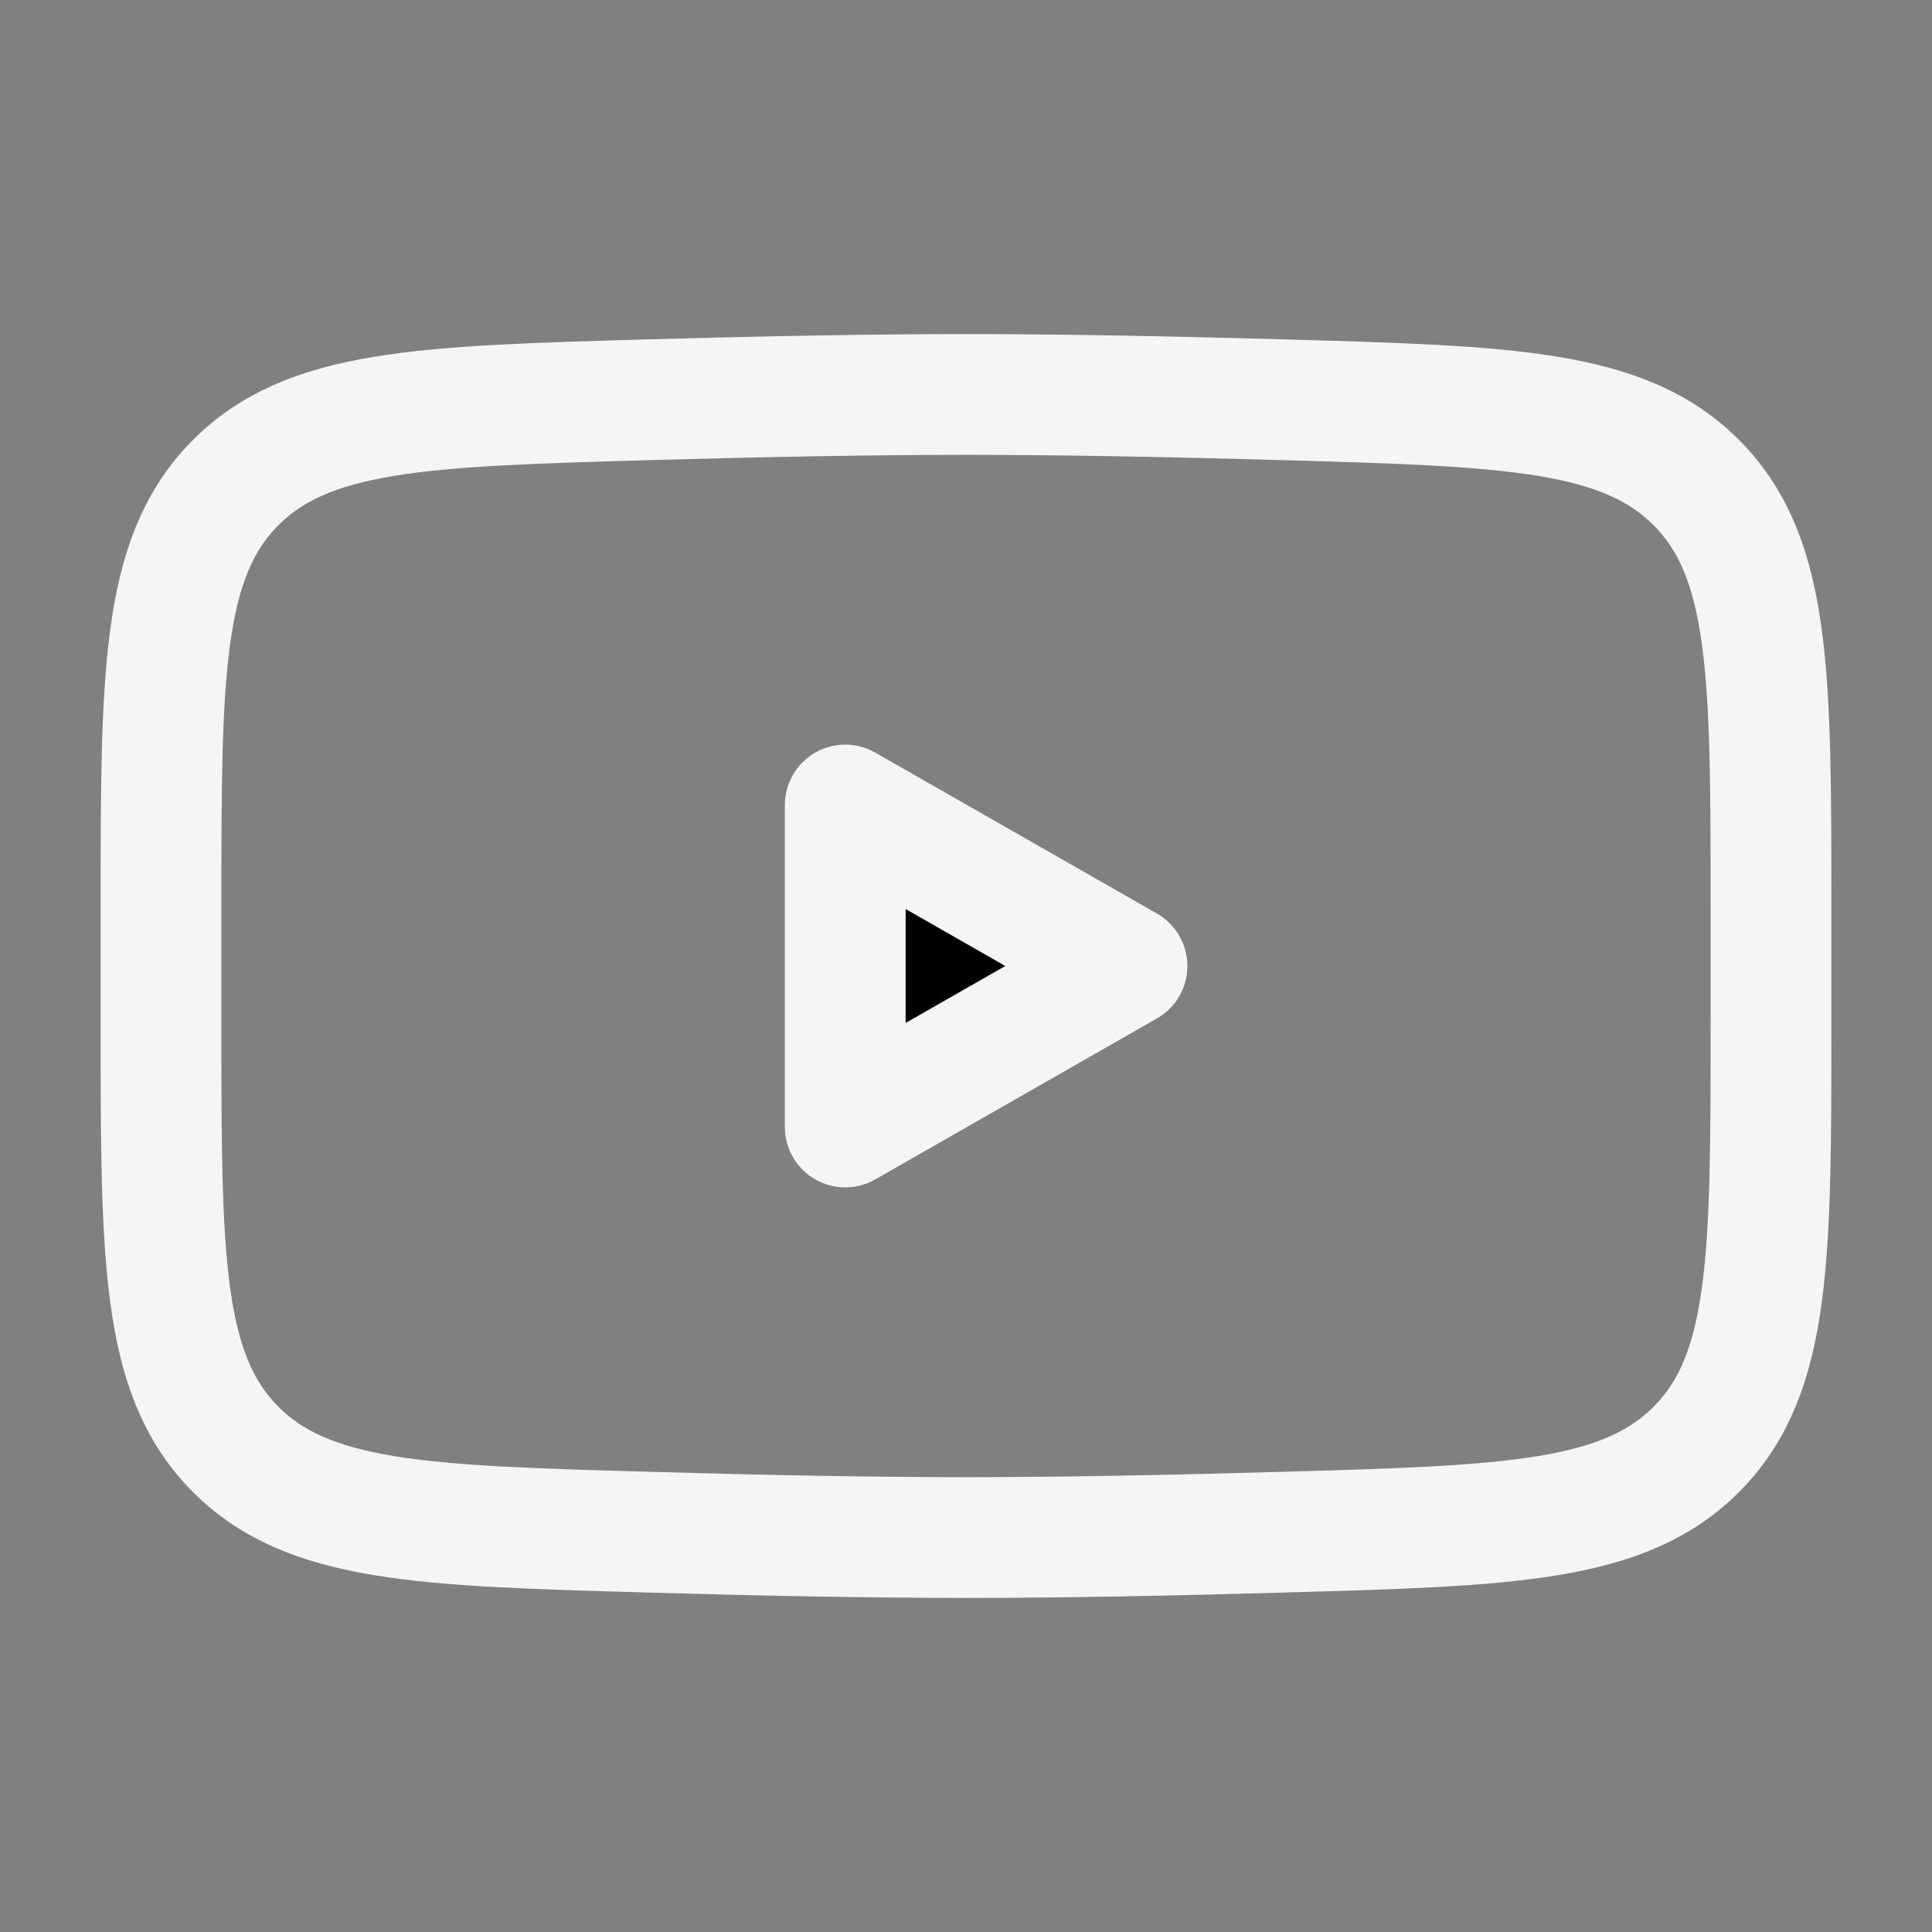 <?xml version="1.0" encoding="UTF-8"?><svg width="24px" height="24px" stroke-width="1.5" viewBox="0 0 24 24" fill="none" xmlns="http://www.w3.org/2000/svg" color="#000000"><rect x="0" y="0" width="24" height="24" fill="#808080" stroke="none"/><path d="M14 12L10.5 14V10L14 12Z" fill="#000000" stroke="#f5f5f5" stroke-width="1.5" stroke-linecap="round" stroke-linejoin="round"></path><path d="M2 12.707V11.292C2 8.397 2 6.949 2.905 6.018C3.811 5.086 5.237 5.046 8.088 4.965C9.439 4.927 10.819 4.9 12 4.9C13.181 4.9 14.561 4.927 15.912 4.965C18.763 5.046 20.189 5.086 21.095 6.018C22 6.949 22 8.397 22 11.292V12.707C22 15.603 22 17.05 21.095 17.982C20.189 18.913 18.764 18.954 15.912 19.034C14.561 19.073 13.181 19.1 12 19.1C10.819 19.1 9.439 19.073 8.088 19.034C5.237 18.954 3.811 18.913 2.905 17.982C2 17.05 2 15.603 2 12.707Z" stroke="#f5f5f5" stroke-width="1.5"></path></svg>